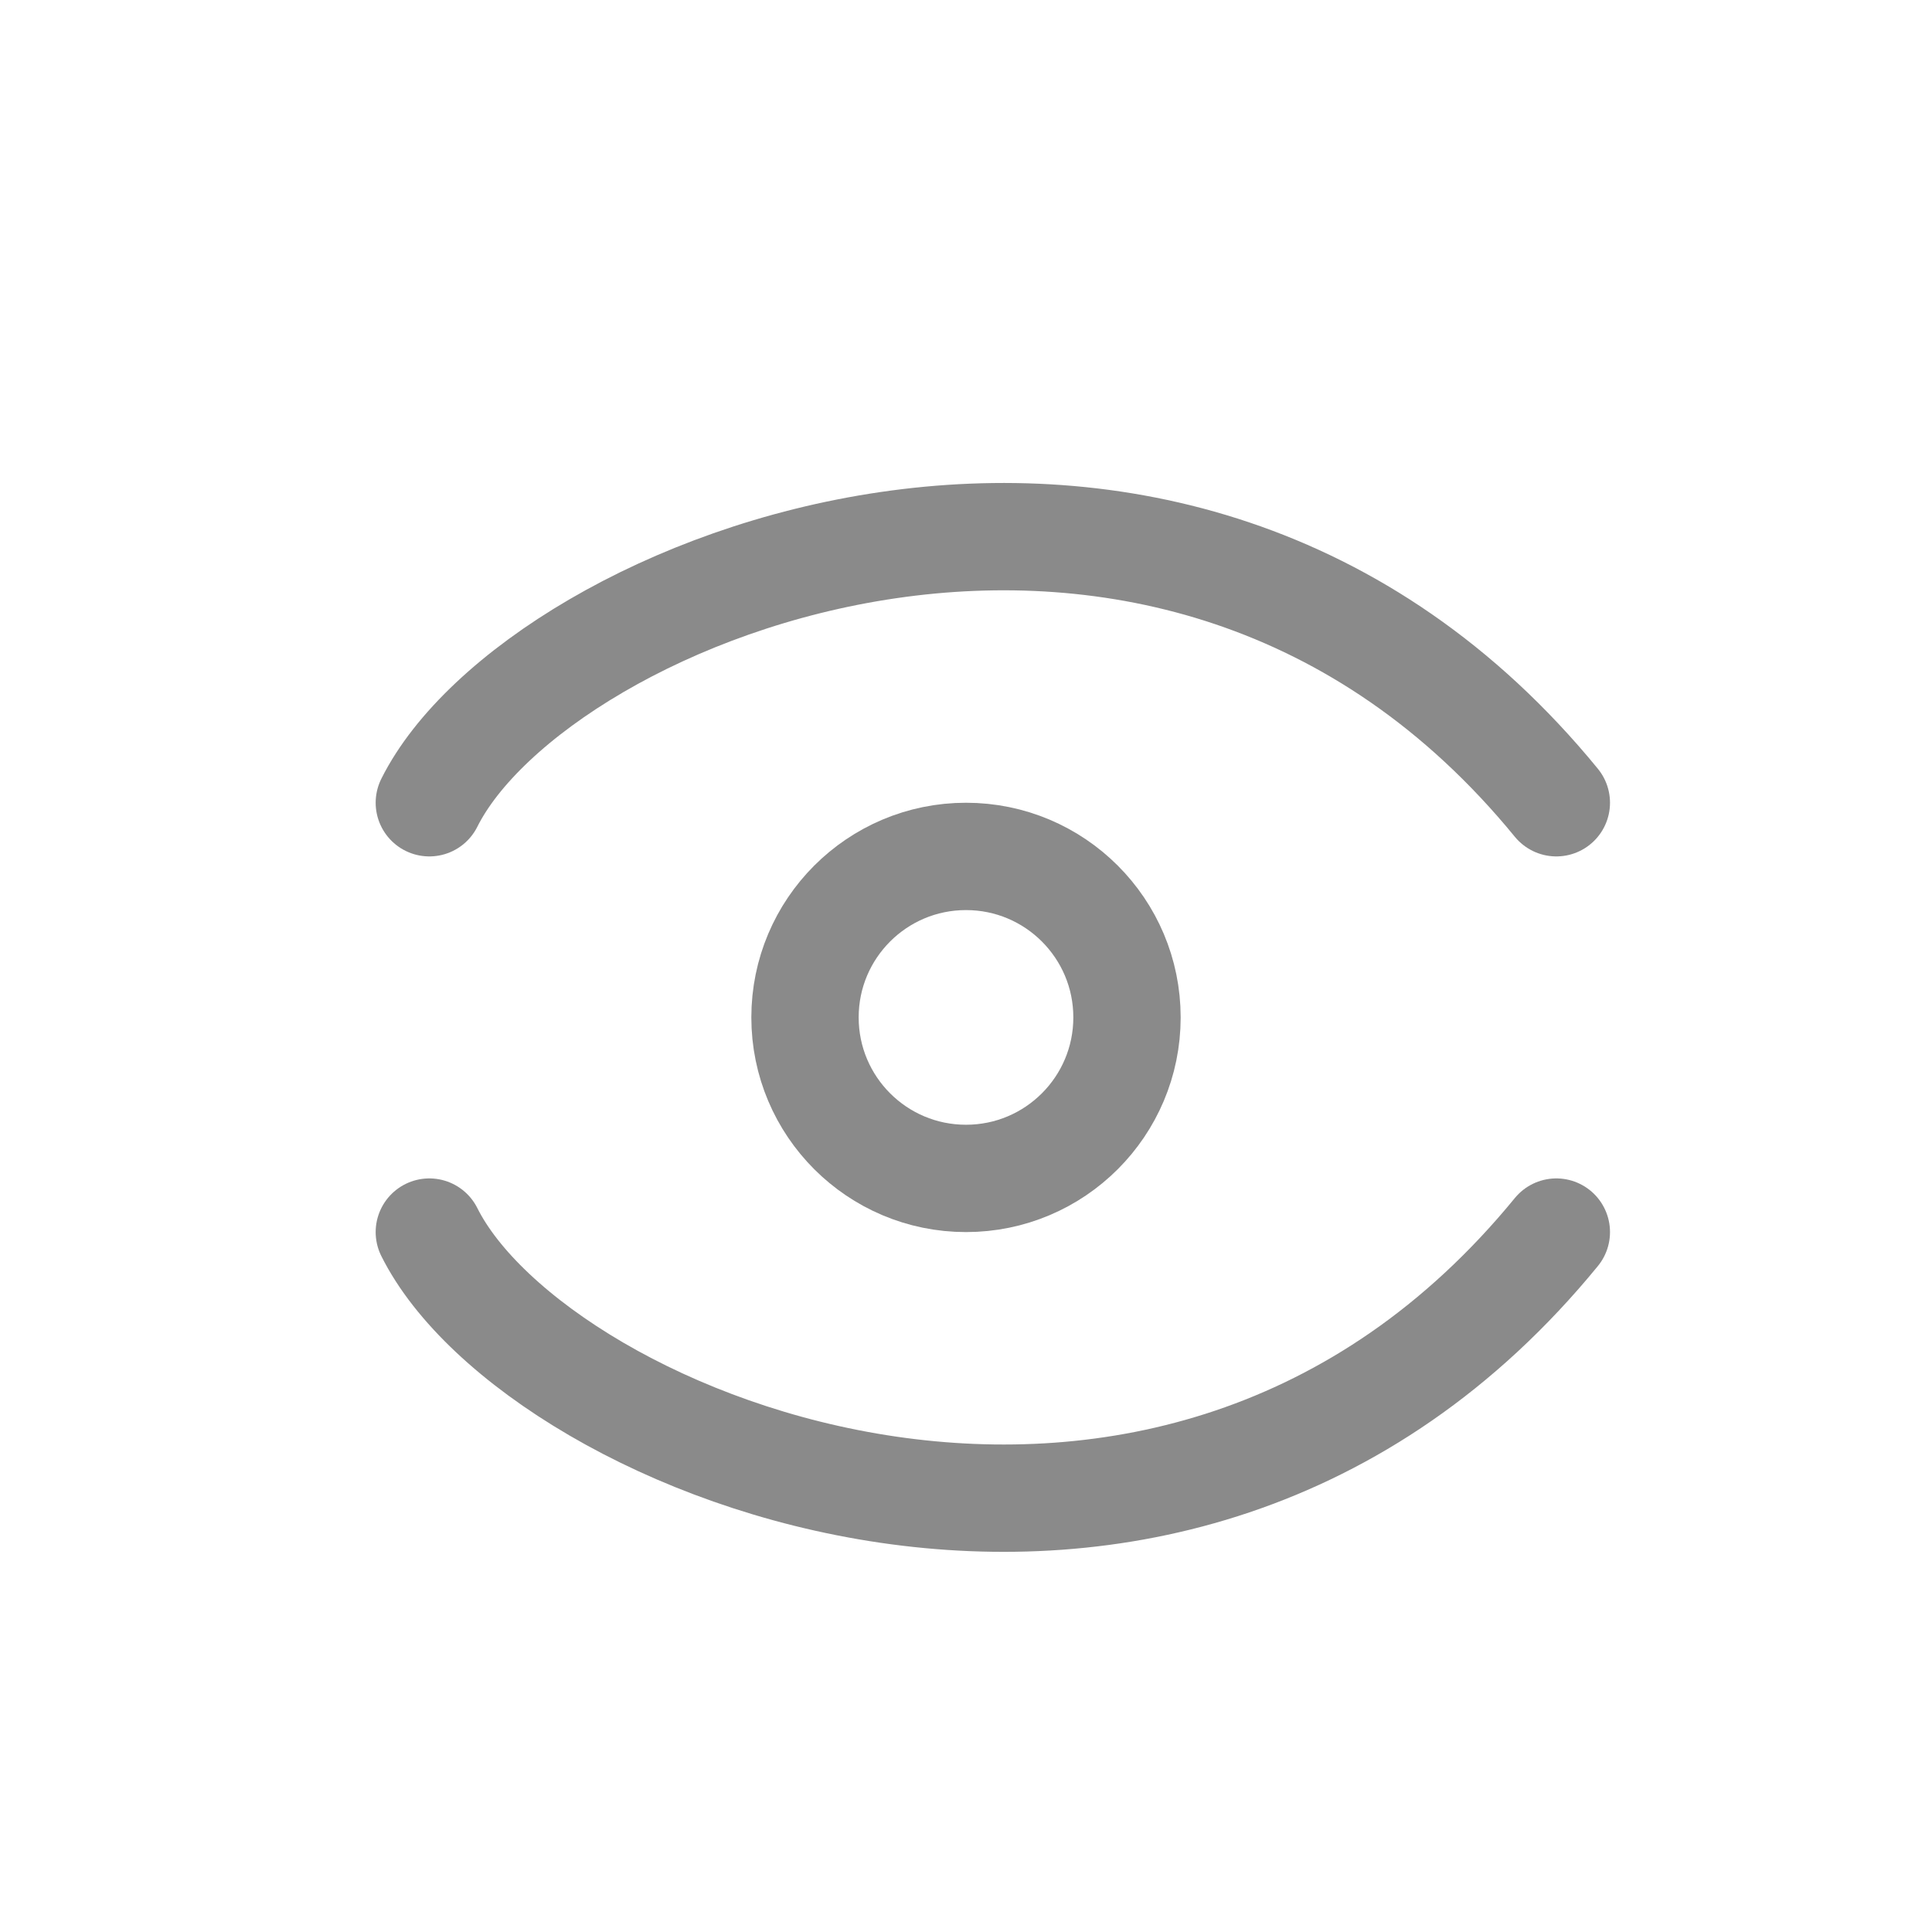 <svg width="18" height="18" viewBox="0 0 18 18" fill="none" xmlns="http://www.w3.org/2000/svg">
<path d="M4 7.479C5 5.479 10.9 3.079 14.5 7.479" stroke="#8A8A8A" stroke-linecap="round"/>
<path d="M4 11.479C5 13.479 10.9 15.879 14.5 11.479" stroke="#8A8A8A" stroke-linecap="round"/>
<circle cx="9" cy="9.479" r="1.5" stroke="#8A8A8A"/>
</svg>
